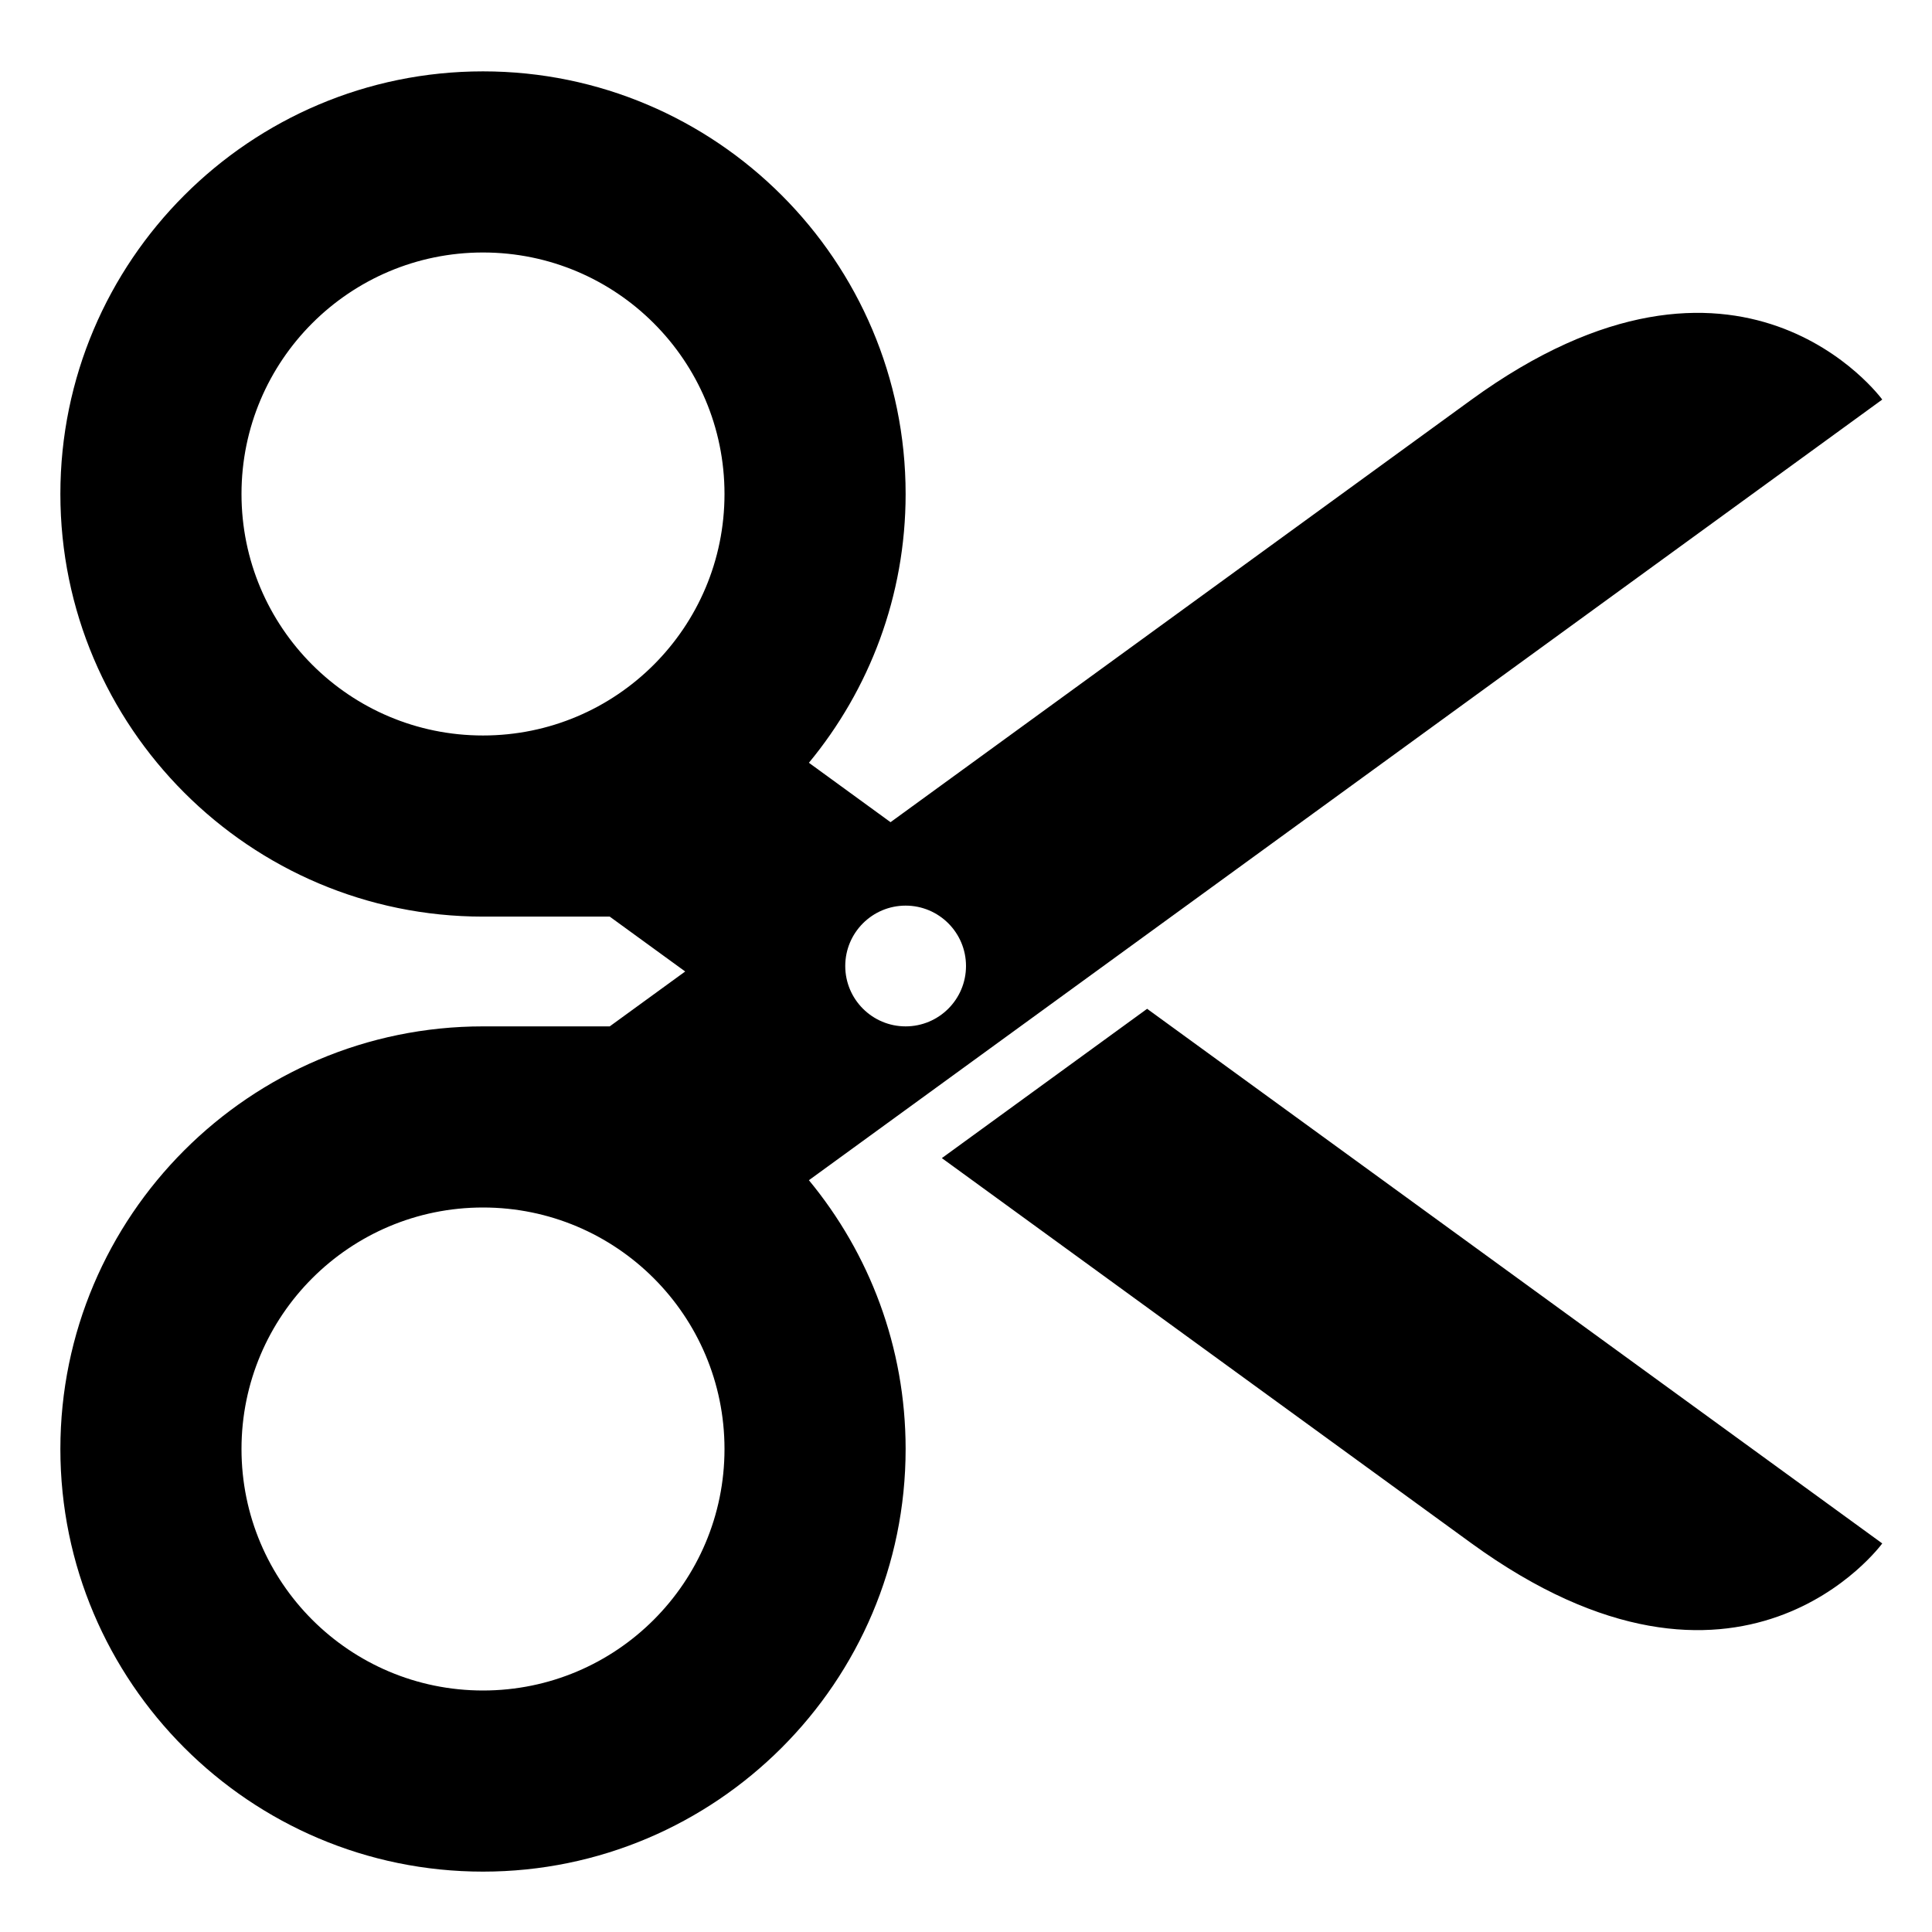 <?xml version="1.0" encoding="UTF-8"?>
<svg id="DESIGNS" width="32px" height="32px" enable-background="new 0 0 32 32" version="1.1" viewBox="0 0 32 32" xml:space="preserve" xmlns="http://www.w3.org/2000/svg">
<path class="sharpcorners_een" d="m13.019 14.876m0.379 4.672c1 1.21 1.602 2.762 1.602 4.452 0 3.86-3.14 7-7 7s-7-3.14-7-7 3.14-7 7-7h2.099l1.25-0.909-1.25-0.909h-2.099c-3.86 0-7-3.14-7-7s3.14-7 7-7 7 3.14 7 7c0 1.69-0.602 3.242-1.602 4.452l1.352 0.984 9.615-6.993c4.459-3.243 6.811-7e-3 6.811-7e-3l-17.778 12.93zm0.602-3.548c0 0.552 0.448 1 1 1s1-0.448 1-1-0.448-1-1-1-1 0.448-1 1zm-2 8c0-2.209-1.791-4-4-4s-4 1.791-4 4 1.791 4 4 4 4-1.791 4-4zm0-15.818c0-2.209-1.791-4-4-4s-4 1.791-4 4 1.791 4 4 4 4-1.791 4-4zm3.6 11 8.765 6.375c4.459 3.243 6.811 7e-3 6.811 7e-3l-12.176-8.855-3.4 2.473z" fill="#000"/>
</svg>
